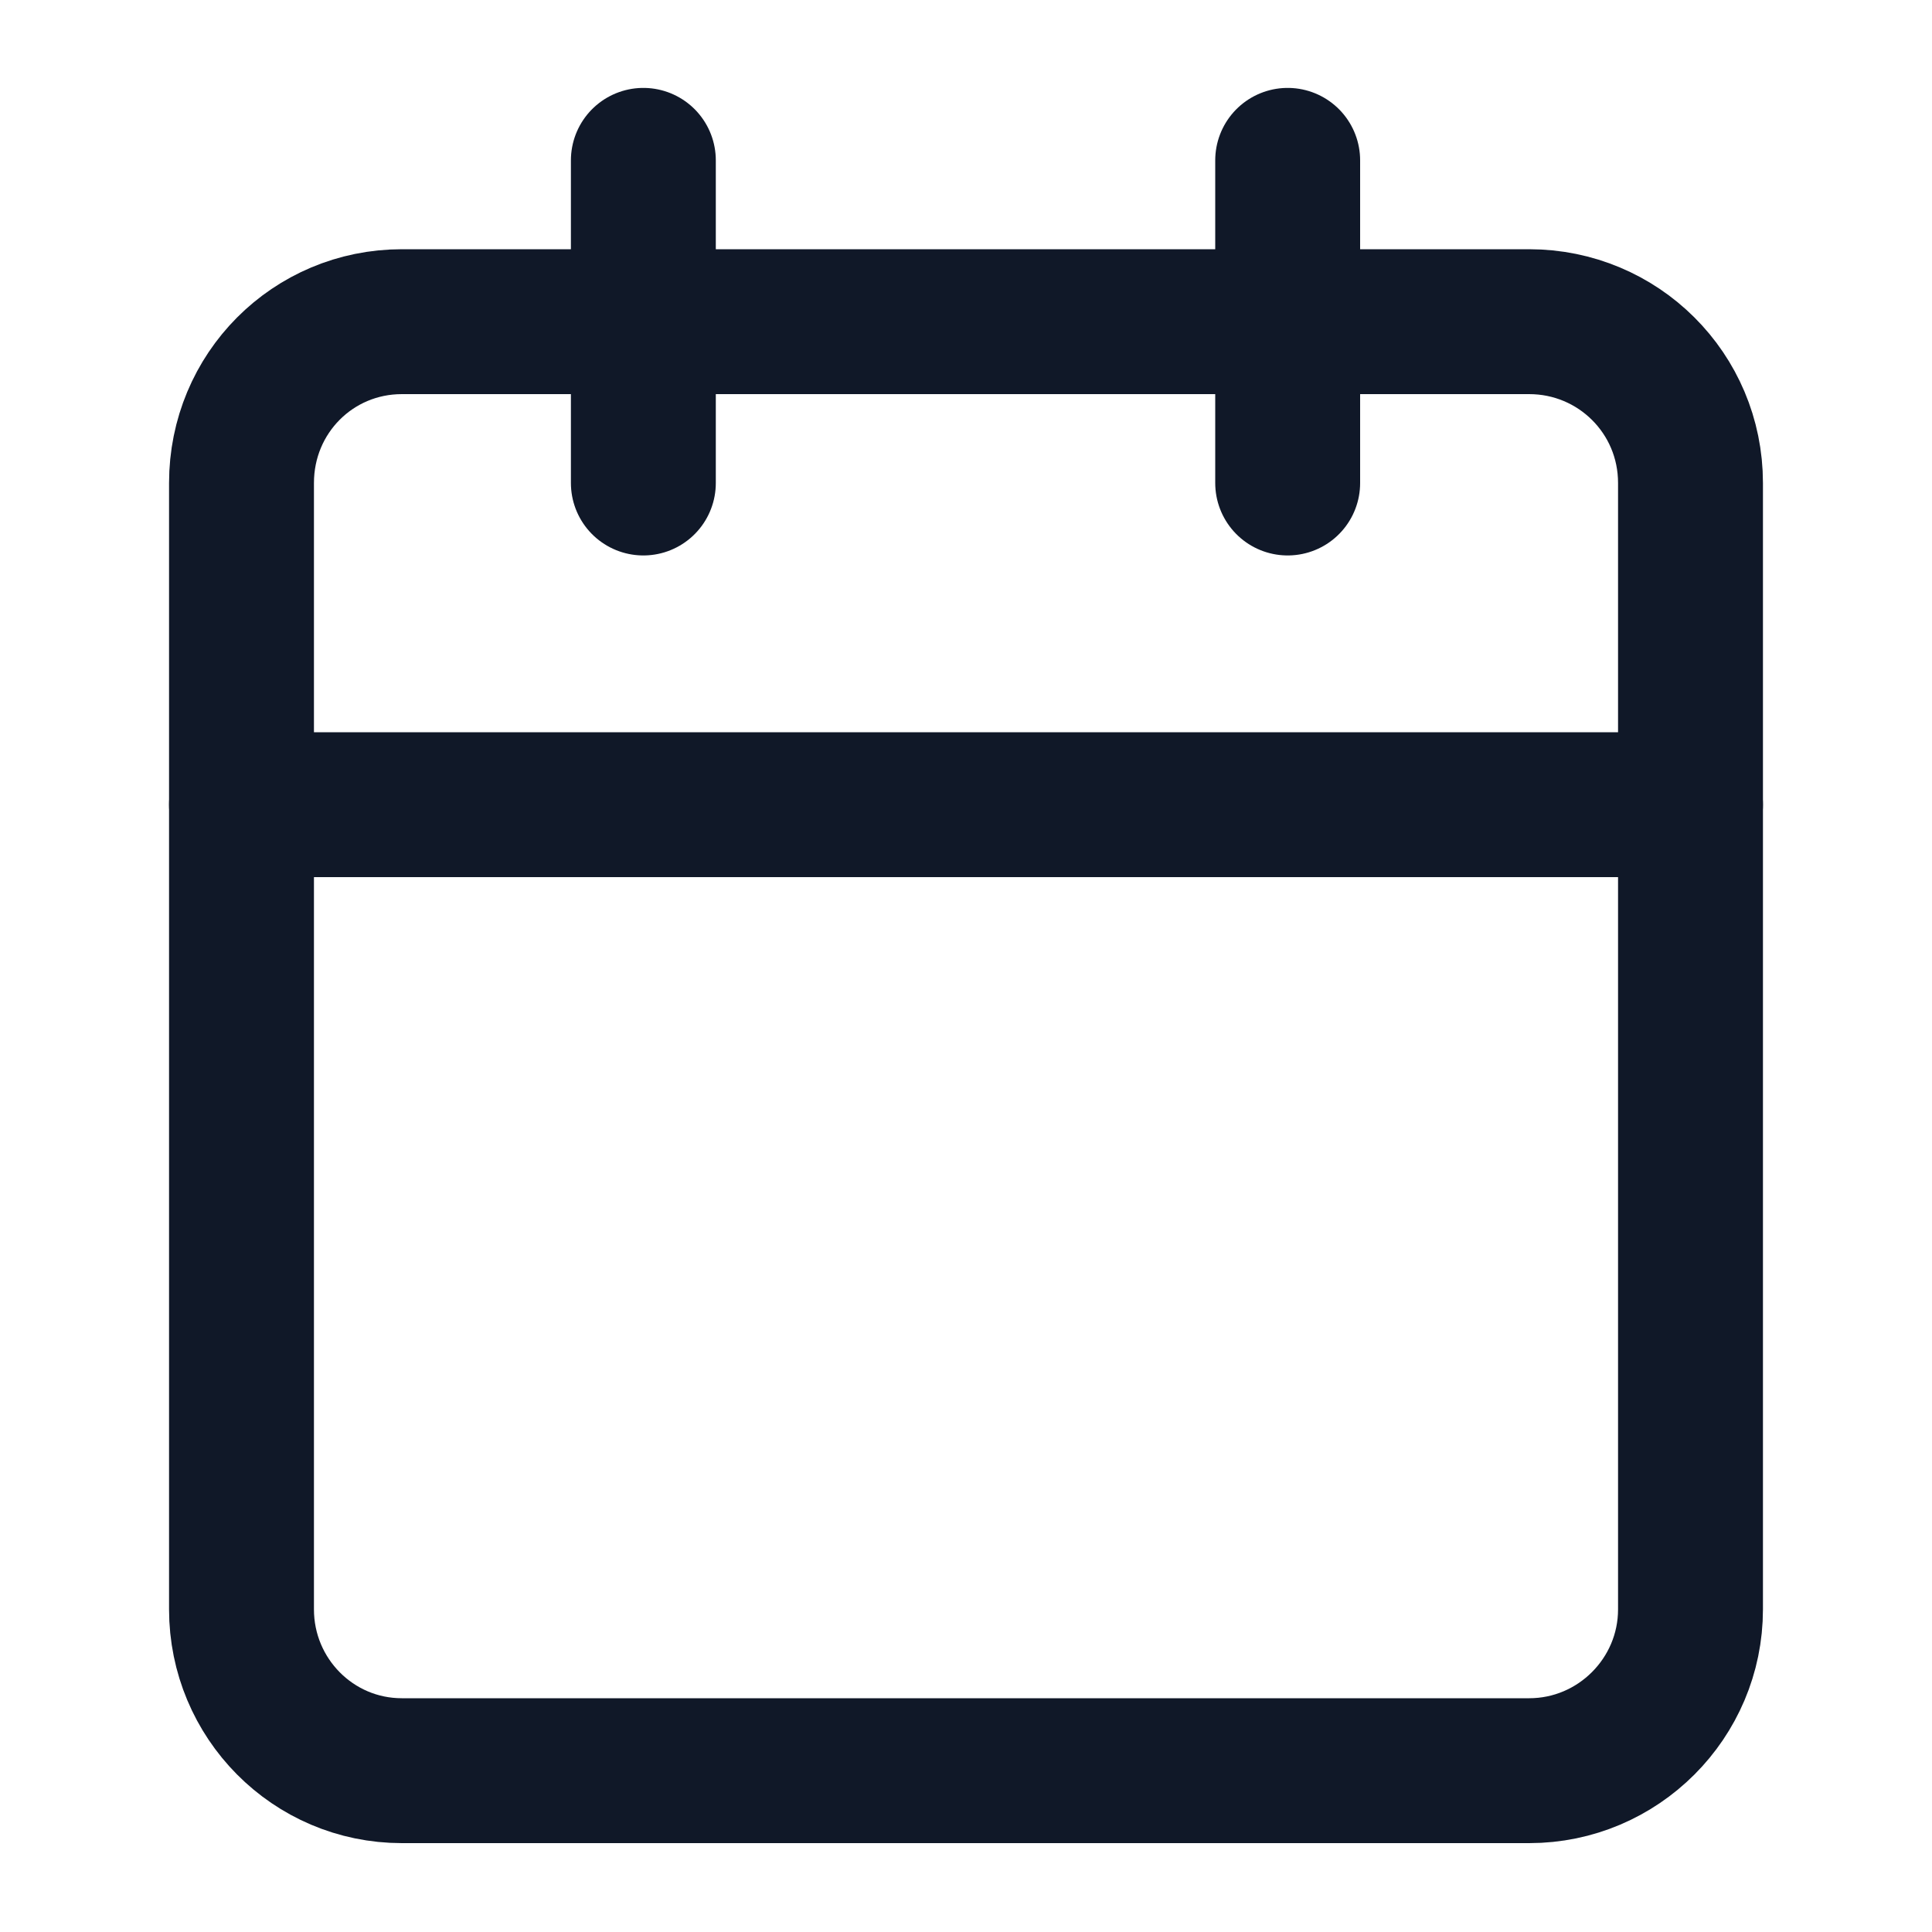<svg width="20" height="20" viewBox="0 0 20 20" fill="none" xmlns="http://www.w3.org/2000/svg" xmlns:xlink="http://www.w3.org/1999/xlink">
	<desc>
			Created with Pixso.
	</desc>
	<defs>
		<clipPath id="clip46_958">
			<rect id="Button" width="20" height="20" fill="white" fill-opacity="0"/>
		</clipPath>
	</defs>
	<rect id="Button" width="20" height="20" fill="#FFFFFF" fill-opacity="0"/>
	<g clip-path="url(#clip46_958)">
		<path id="Vector" d="M15.83 3.33C16.75 3.33 17.5 4.07 17.5 5L17.5 16.66C17.5 17.58 16.75 18.33 15.83 18.33L4.16 18.33C3.24 18.33 2.5 17.58 2.5 16.66L2.5 5C2.5 4.07 3.24 3.33 4.16 3.33L15.83 3.33Z" stroke="#101828" stroke-opacity="1" stroke-width="1.5" stroke-linejoin="round"/>
		<path id="Vector" d="M13.33 1.66L13.33 5" stroke="#101828" stroke-opacity="1" stroke-width="1.5" stroke-linejoin="round" stroke-linecap="round"/>
		<path id="Vector" d="M6.66 1.66L6.66 5" stroke="#101828" stroke-opacity="1" stroke-width="1.5" stroke-linejoin="round" stroke-linecap="round"/>
		<path id="Vector" d="M2.5 8.33L17.5 8.33" stroke="#101828" stroke-opacity="1" stroke-width="1.5" stroke-linejoin="round" stroke-linecap="round"/>
	</g>
</svg>
